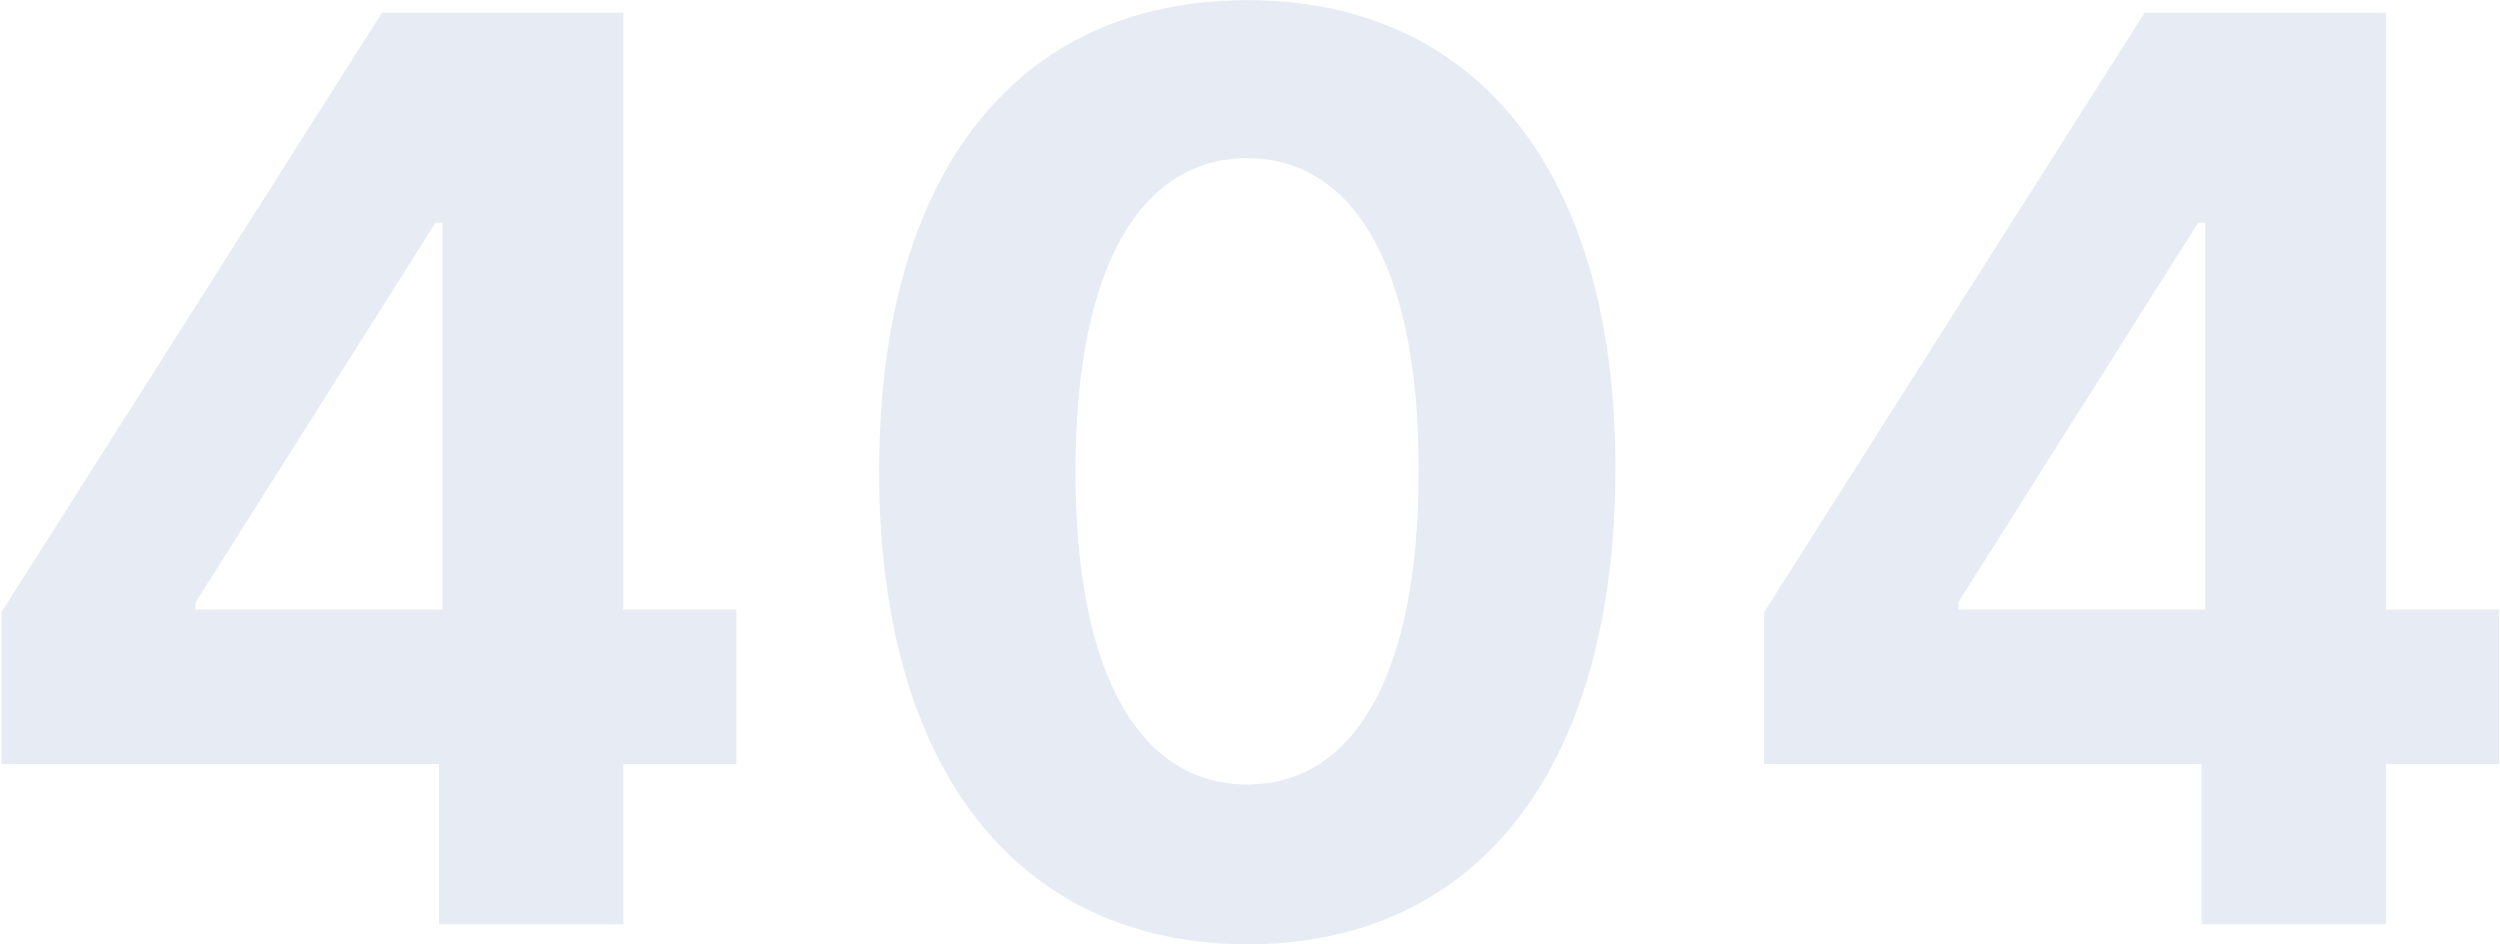 <svg width="855" height="323" viewBox="0 0 855 323" fill="none" xmlns="http://www.w3.org/2000/svg">
<g clip-path="url(#clip0_601_3217)">
<path opacity="0.4" d="M0.5 261.289H150.146V316.093H213.171V261.289H251.838V208.464H213.171V4.319H130.66L0.5 209.377V261.289ZM151.364 208.464H66.874V206.028L148.928 76.173H151.364V208.464Z" fill="#c2cde3"/>
<path opacity="0.4" d="M426.575 322.944C504.975 322.944 552.32 263.268 552.472 160.51C552.624 58.514 504.671 0.056 426.575 0.056C348.327 0.056 300.83 58.361 300.678 160.51C300.373 262.964 348.022 322.792 426.575 322.944ZM426.575 268.292C390.8 268.292 367.66 232.365 367.813 160.51C367.965 89.722 390.952 54.099 426.575 54.099C462.045 54.099 485.185 89.722 485.185 160.51C485.337 232.365 462.198 268.292 426.575 268.292Z" fill="#c2cde3"/>
<path opacity="0.4" d="M603.329 261.289H752.975V316.093H816V261.289H854.667V208.464H816V4.319H733.489L603.329 209.377V261.289ZM754.193 208.464H669.703V206.028L751.757 76.173H754.193V208.464Z" fill="#c2cde3"/>
</g>
<defs>
<clipPath id="clip0_601_3217">
<rect width="854.167" height="322.888" fill="white" transform="translate(0.5 0.056)"/>
</clipPath>
</defs>
</svg>
